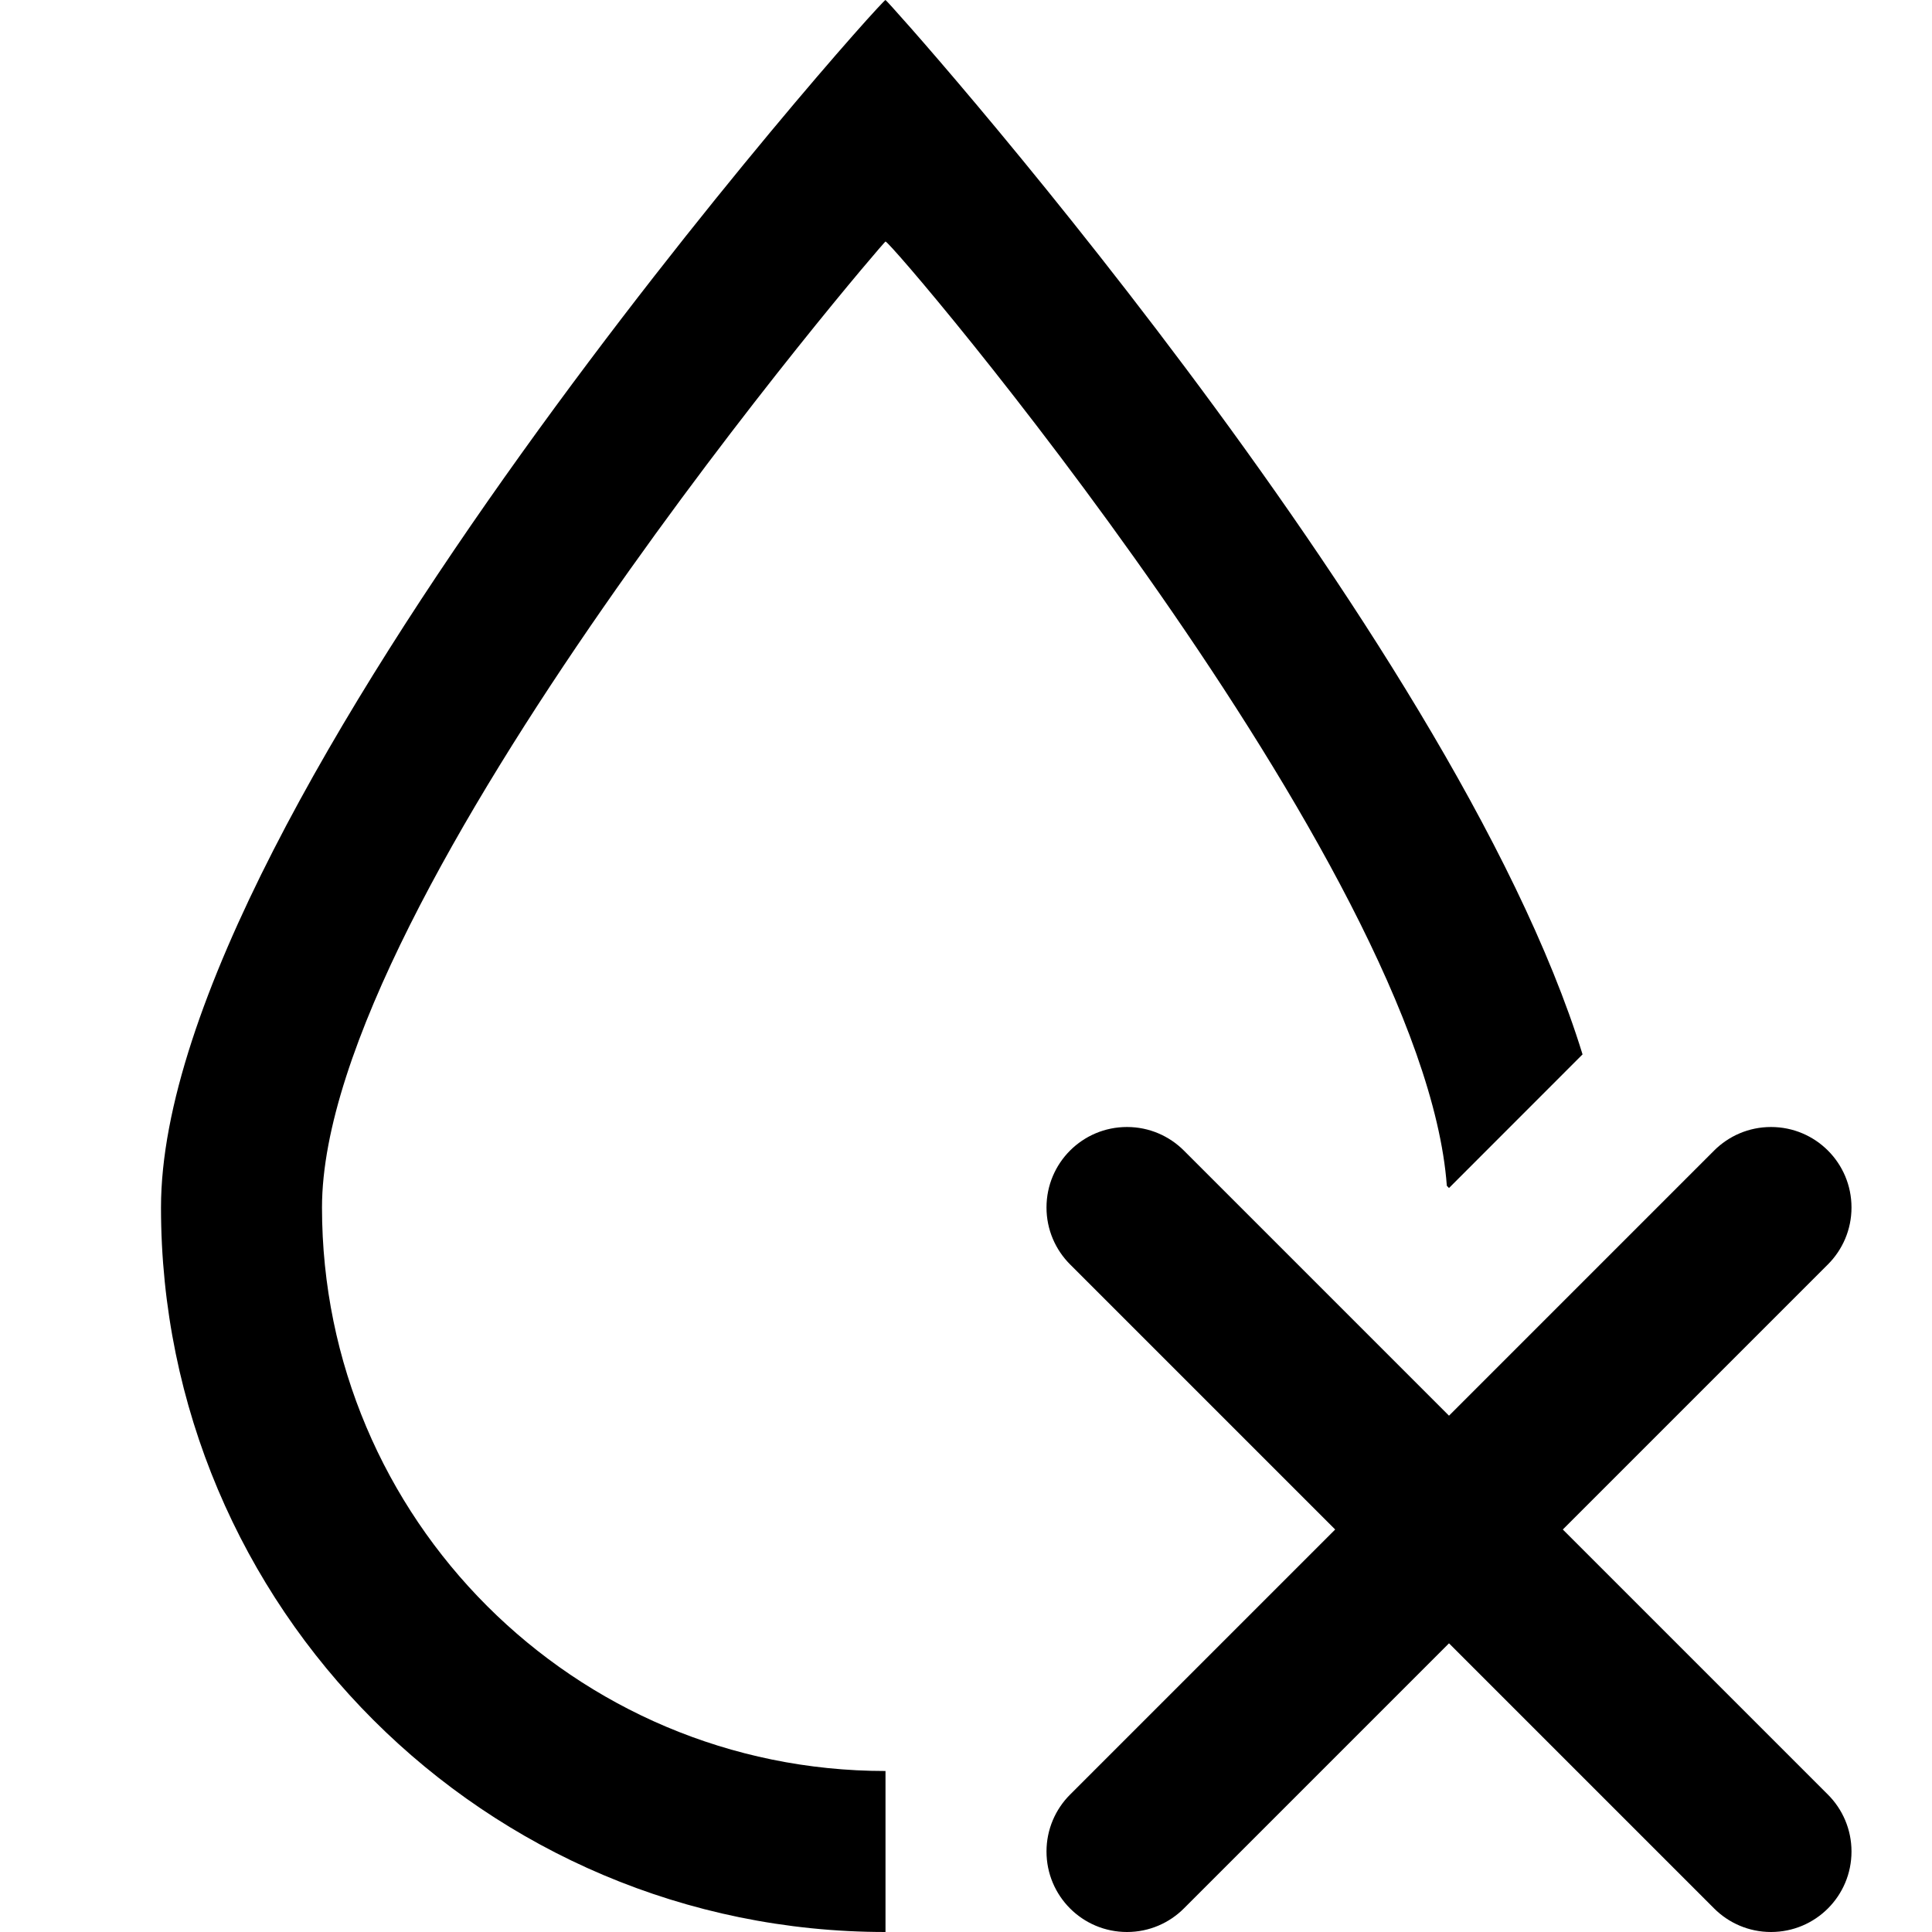 <svg viewBox="0 0 24 24" fill="currentColor"><path d="M18 14.758l1.659-1.66C18.041 7.846 11.029 0 11 0c-.064 0-9 10.029-9 15s4.029 9 9 9v-2c-3.866 0-7-3.134-7-7s6.978-12 7-12c.083 0 6.684 7.771 6.973 11.73l.027.028zM19.414 19l3.293-3.293c.181-.181.293-.431.293-.707 0-.553-.447-1-1-1-.276 0-.526.112-.707.293L18 17.586l-3.293-3.293C14.526 14.112 14.276 14 14 14c-.553 0-1 .447-1 1 0 .276.112.526.293.707L16.586 19l-3.293 3.293c-.181.181-.293.431-.293.707 0 .553.447 1 1 1 .276 0 .526-.112.707-.293L18 20.414l3.293 3.293c.181.181.431.293.707.293.553 0 1-.447 1-1 0-.276-.112-.526-.293-.707L19.414 19z"/></svg>